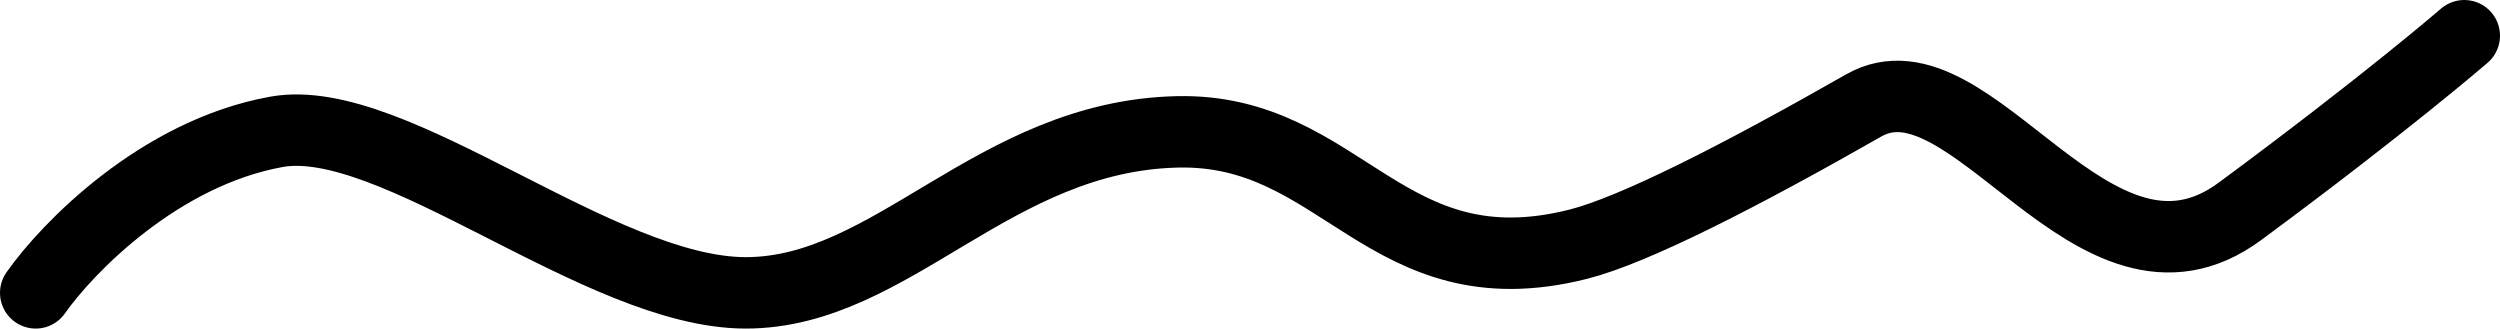 <svg width="700" height="92" viewBox="0 0 700 92" fill="none" xmlns="http://www.w3.org/2000/svg">
<path d="M10 82C18.811 69.44 44.624 42.841 77.382 36.92C110.14 30.999 167.802 82 208.809 82C249.817 82 278.157 38.043 329.756 36.92C375.875 35.916 387.893 82 441.878 68.39C457.511 64.449 487.333 49.206 521.817 29.537C552.039 12.299 586.183 89.455 627.191 59.171C668.198 28.887 690 10 690 10" stroke="black" stroke-width="20" stroke-linecap="round" stroke-linejoin="round"/>
</svg>
